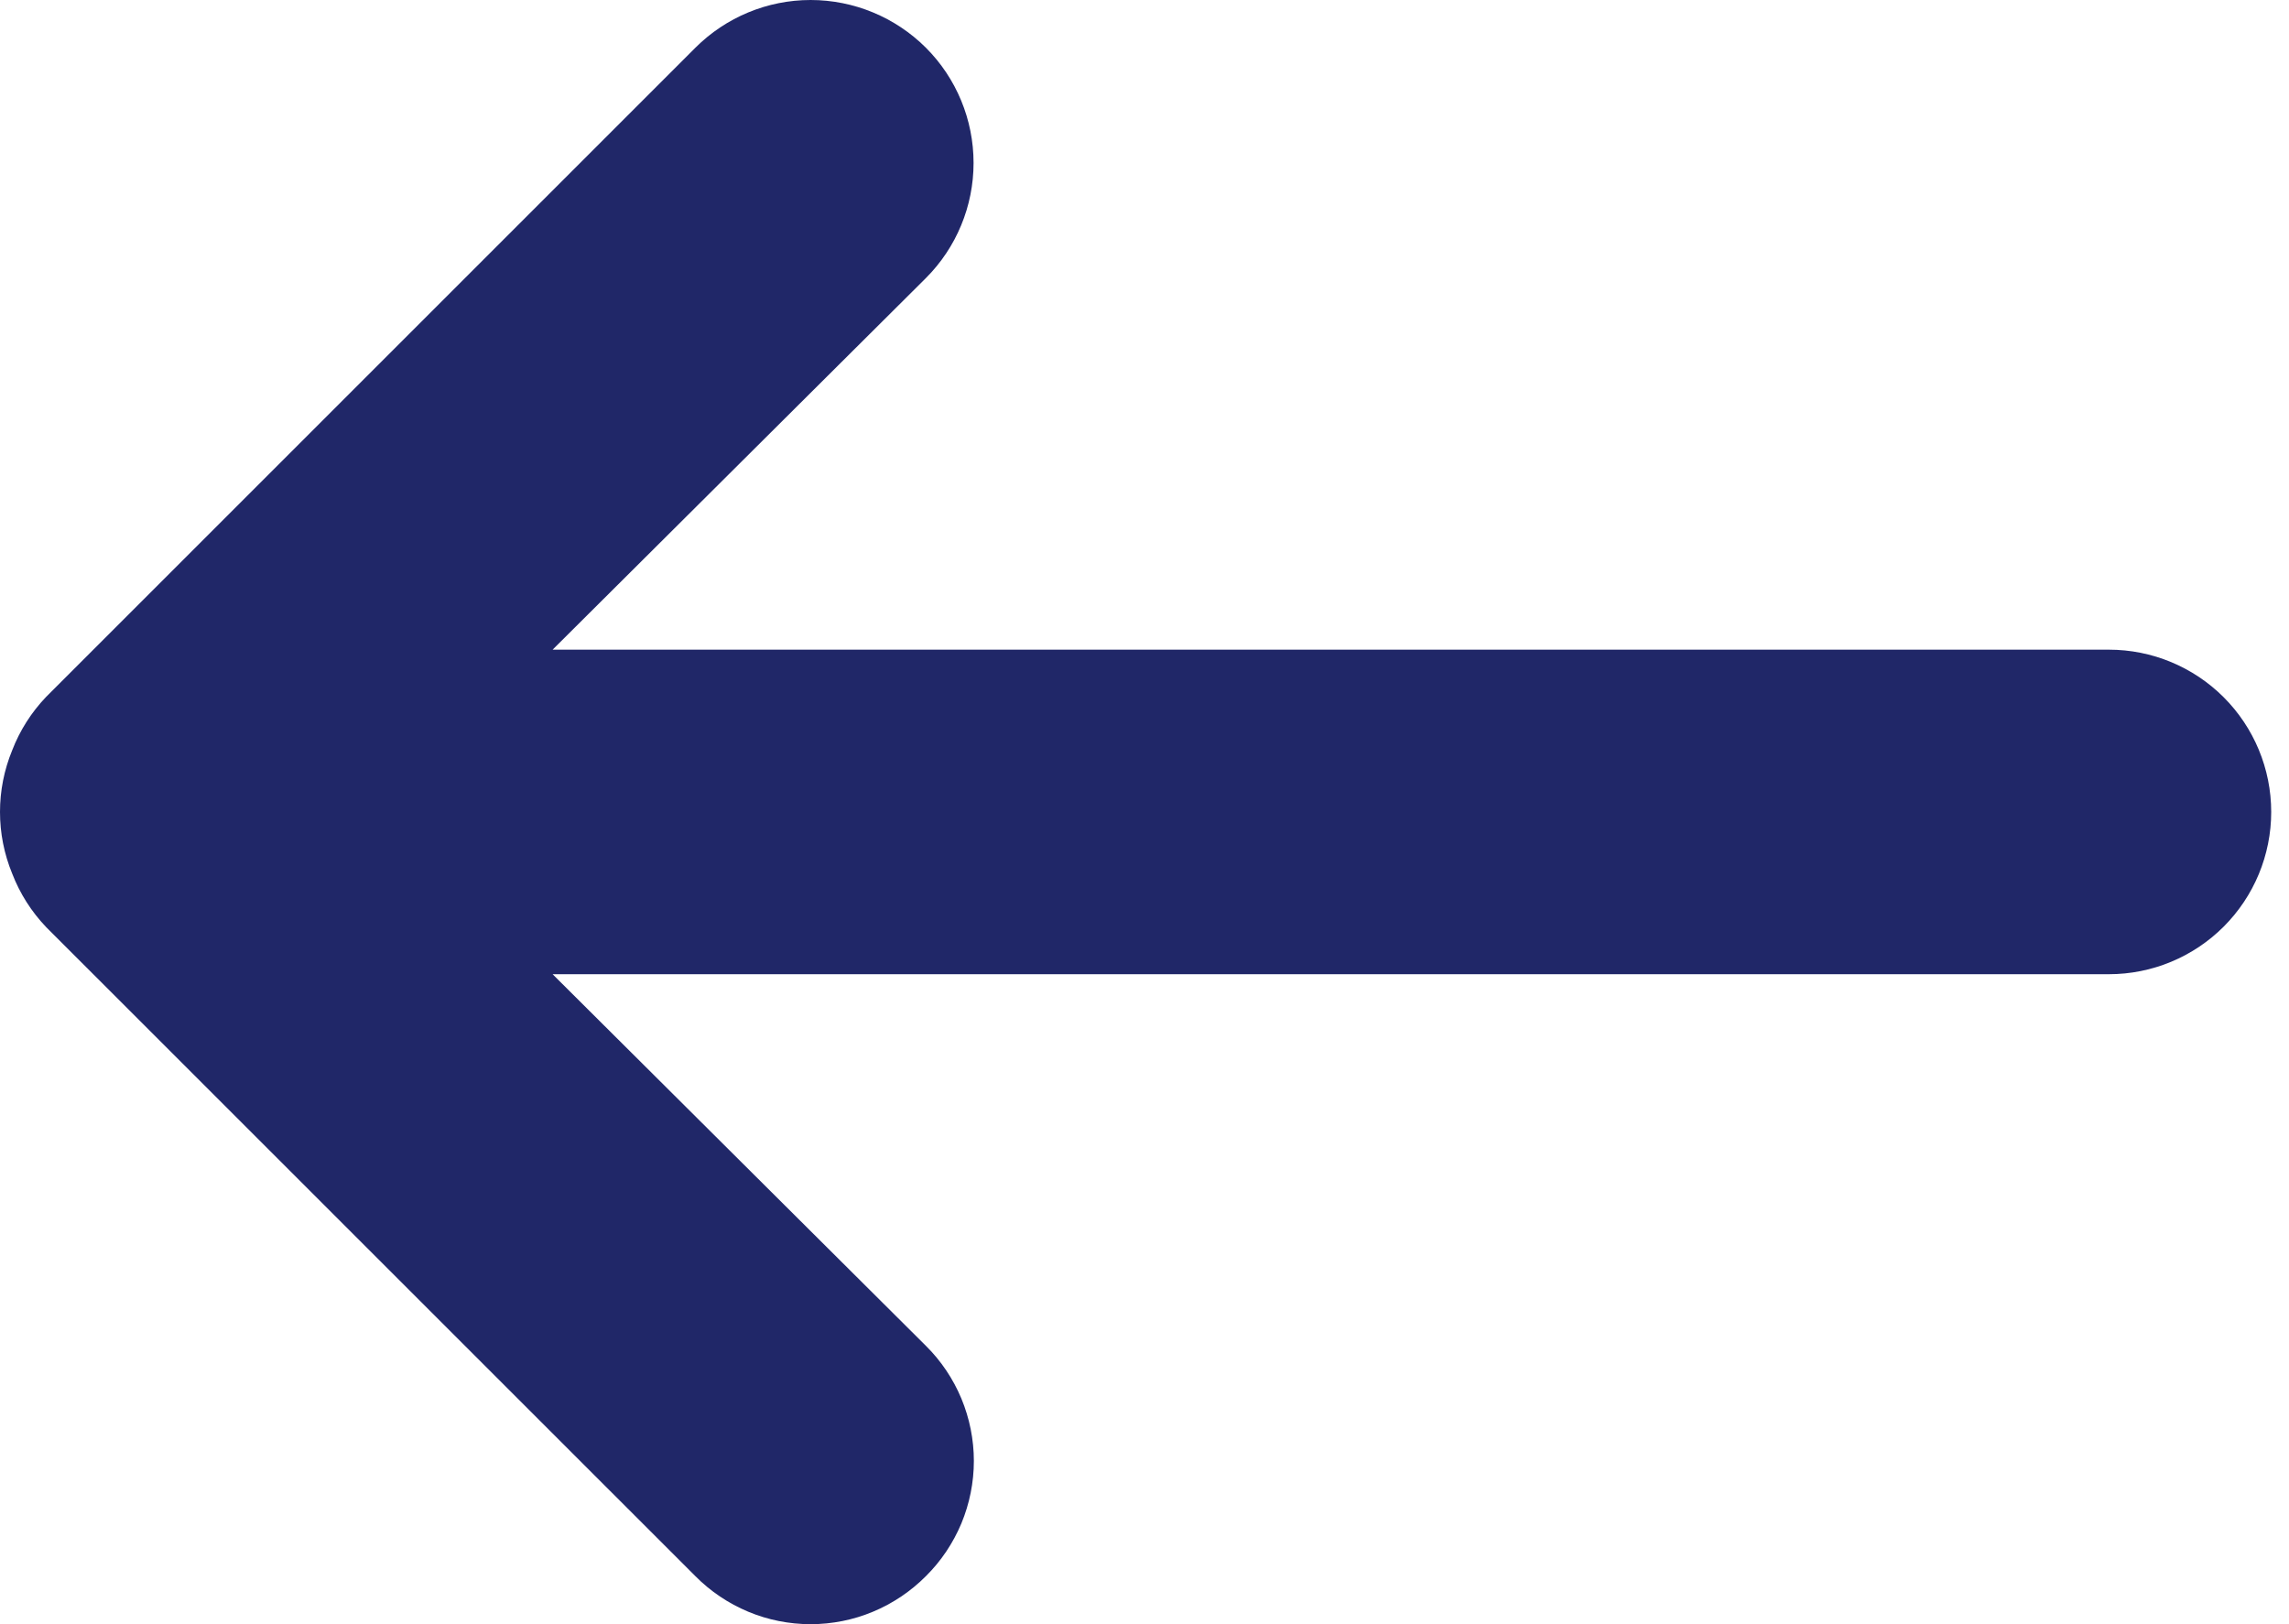 <svg width="31" height="22" viewBox="0 0 31 22" fill="none" xmlns="http://www.w3.org/2000/svg">
<path d="M28.561 8.8H7.484L12.539 3.767C12.953 3.353 13.185 2.792 13.185 2.207C13.185 1.622 12.953 1.06 12.539 0.646C12.125 0.233 11.563 0 10.978 0C10.393 0 9.832 0.233 9.418 0.646L0.626 9.438C0.426 9.647 0.269 9.893 0.165 10.163C-0.055 10.698 -0.055 11.298 0.165 11.833C0.269 12.103 0.426 12.35 0.626 12.559L9.418 21.35C9.622 21.556 9.865 21.719 10.133 21.831C10.401 21.943 10.688 22 10.978 22C11.268 22 11.556 21.943 11.823 21.831C12.091 21.719 12.334 21.556 12.539 21.35C12.745 21.146 12.908 20.902 13.02 20.635C13.131 20.367 13.189 20.08 13.189 19.789C13.189 19.499 13.131 19.212 13.02 18.944C12.908 18.676 12.745 18.433 12.539 18.229L7.484 13.196H28.561C29.144 13.196 29.703 12.964 30.115 12.552C30.527 12.14 30.759 11.581 30.759 10.998C30.759 10.415 30.527 9.856 30.115 9.444C29.703 9.032 29.144 8.8 28.561 8.8Z" fill="#202768"/>
</svg>
